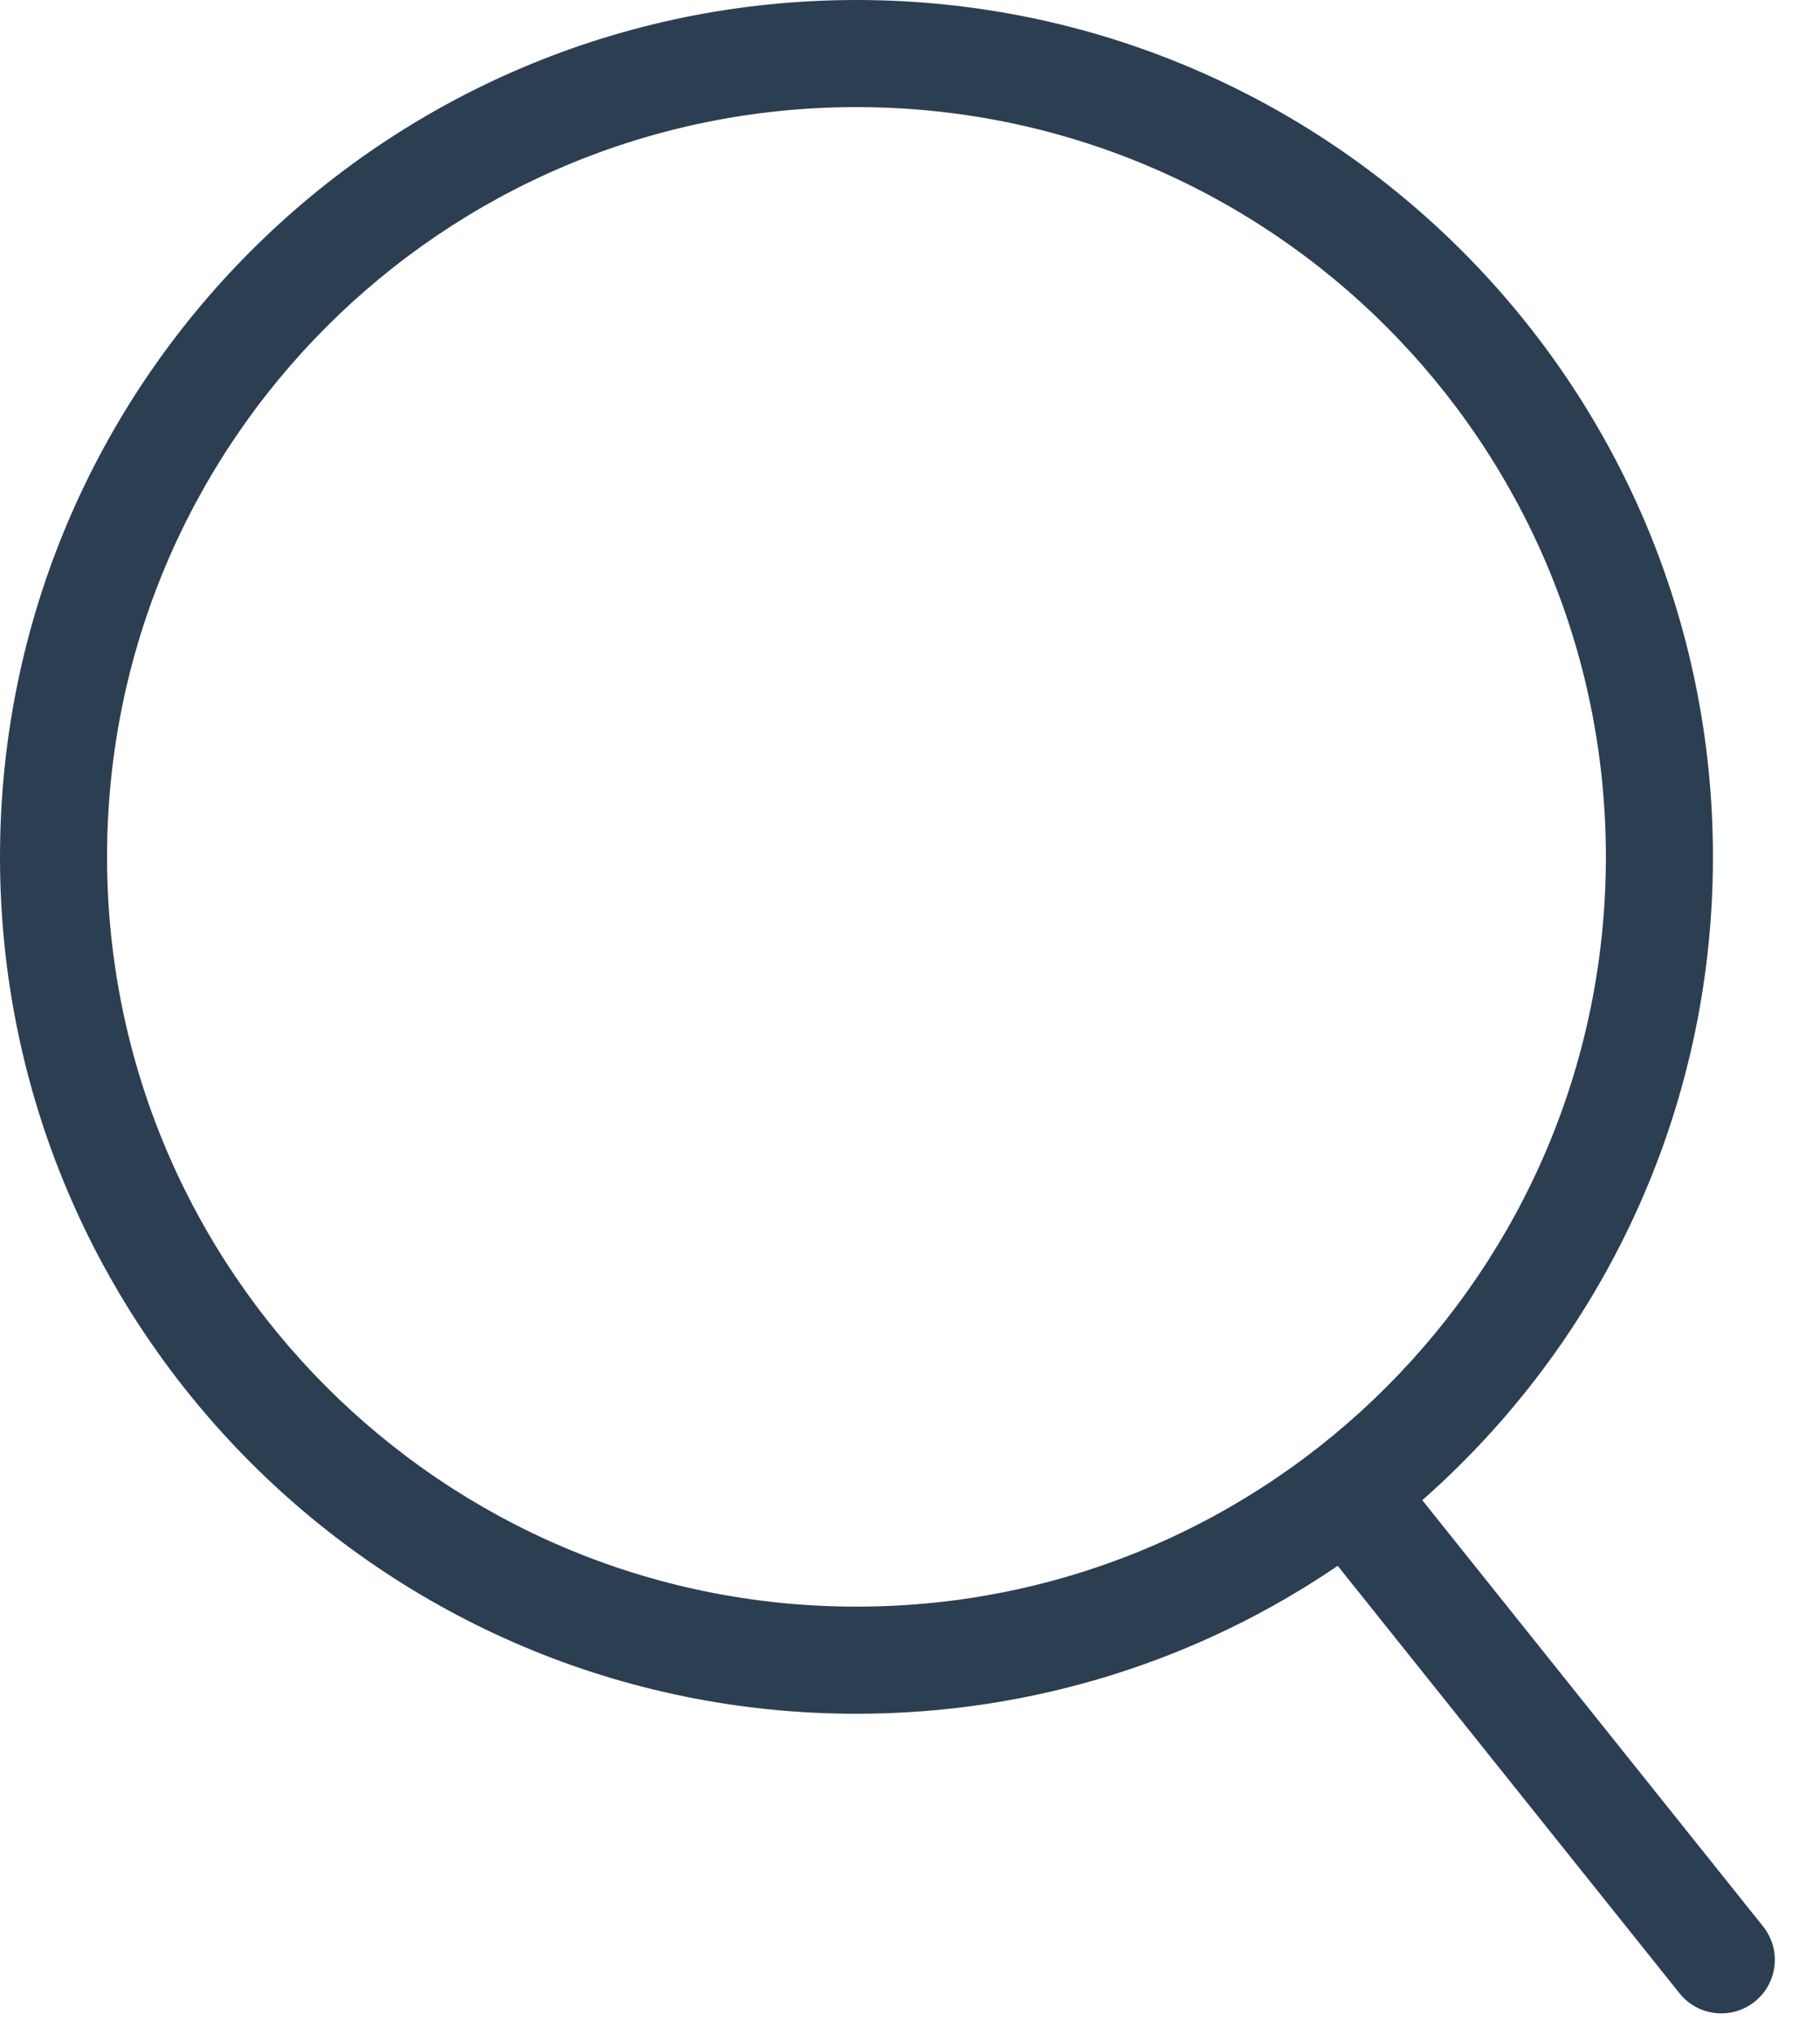 <svg width="17" height="19" viewBox="0 0 17 19"  xmlns="http://www.w3.org/2000/svg">
<path fill-rule="evenodd" clip-rule="evenodd" d="M15 8C15 11.866 11.866 15 8 15C4.134 15 1 11.866 1 8C1 4.134 4.134 1 8 1C11.866 1 15 4.134 15 8ZM12.495 14.619C11.214 15.491 9.666 16 8 16C3.582 16 0 12.418 0 8C0 3.582 3.582 0 8 0C12.418 0 16 3.582 16 8C16 10.393 14.95 12.54 13.285 14.006L16.468 17.985C16.641 18.201 16.606 18.515 16.39 18.688C16.175 18.86 15.86 18.825 15.688 18.61L12.495 14.619Z" fill="#2C3E51"/>
</svg>
